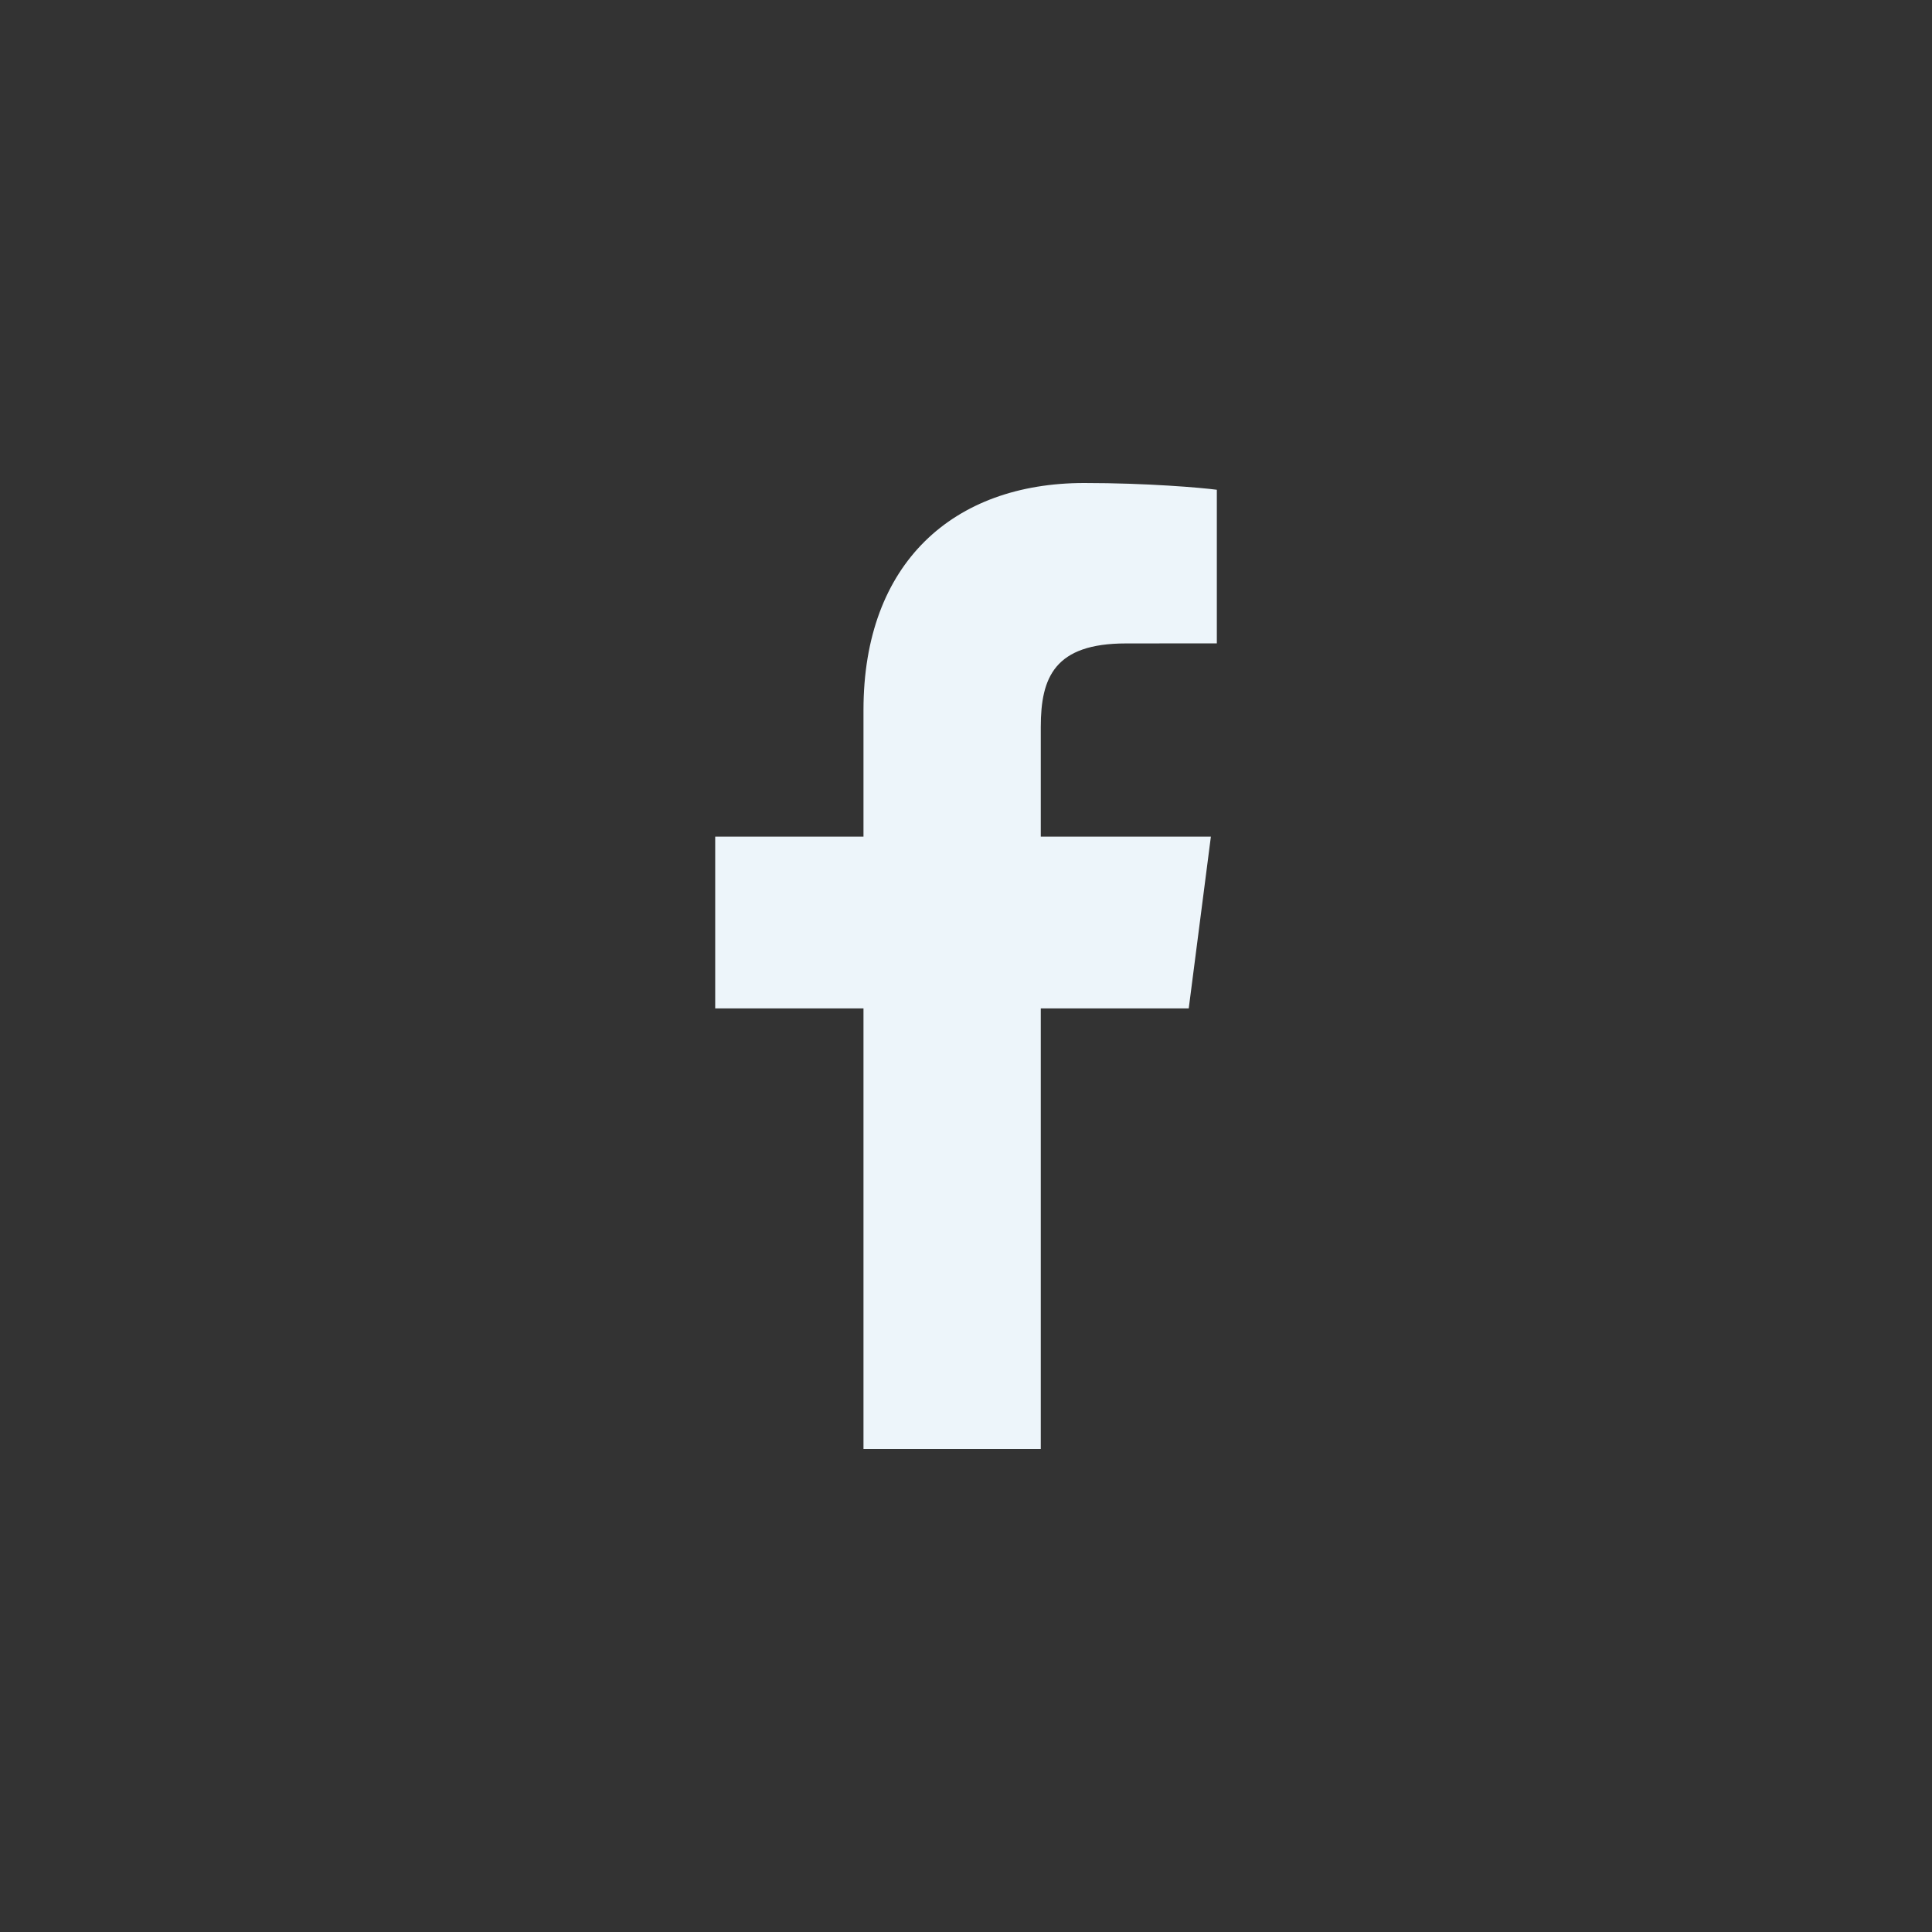 <?xml version="1.0" encoding="UTF-8"?>
<svg width="48px" height="48px" viewBox="0 0 48 48" version="1.1" xmlns="http://www.w3.org/2000/svg" xmlns:xlink="http://www.w3.org/1999/xlink">
    <rect x="0" y="0" width="48" height="48" fill="#333333" stroke="none"/>
    <!-- Generator: Sketch 55.2 (78181) - https://sketchapp.com -->
    <title>Icon / Social / Facebook Symbol</title>
    <desc>Created with Sketch.</desc>
    <defs>
        <path d="M13.232,3.984 L10.973,3.986 C9.202,3.986 8.858,4.827 8.858,6.061 L8.858,8.786 L13.084,8.786 L12.534,13.053 L8.858,13.053 L8.858,24 L4.453,24 L4.453,13.053 L0.769,13.053 L0.769,8.786 L4.453,8.786 L4.453,5.64 C4.453,1.988 6.684,0 9.94,0 C11.5,0 12.841,0.116 13.232,0.168 L13.232,3.984 Z" id="path-1"></path>
    </defs>
    <g id="Icon-/-Social-/-Facebook-Symbol" stroke="none" stroke-width="1" fill="none" fill-rule="evenodd">
        <g id="↳🎨-Color" transform="translate(17, 12)">
            <mask id="mask-2" fill="white">
                <use xlink:href="#path-1"></use>
            </mask>
            <use id="Mask" fill="#edf5fa" xlink:href="#path-1"></use>
        </g>
    </g>
</svg>

